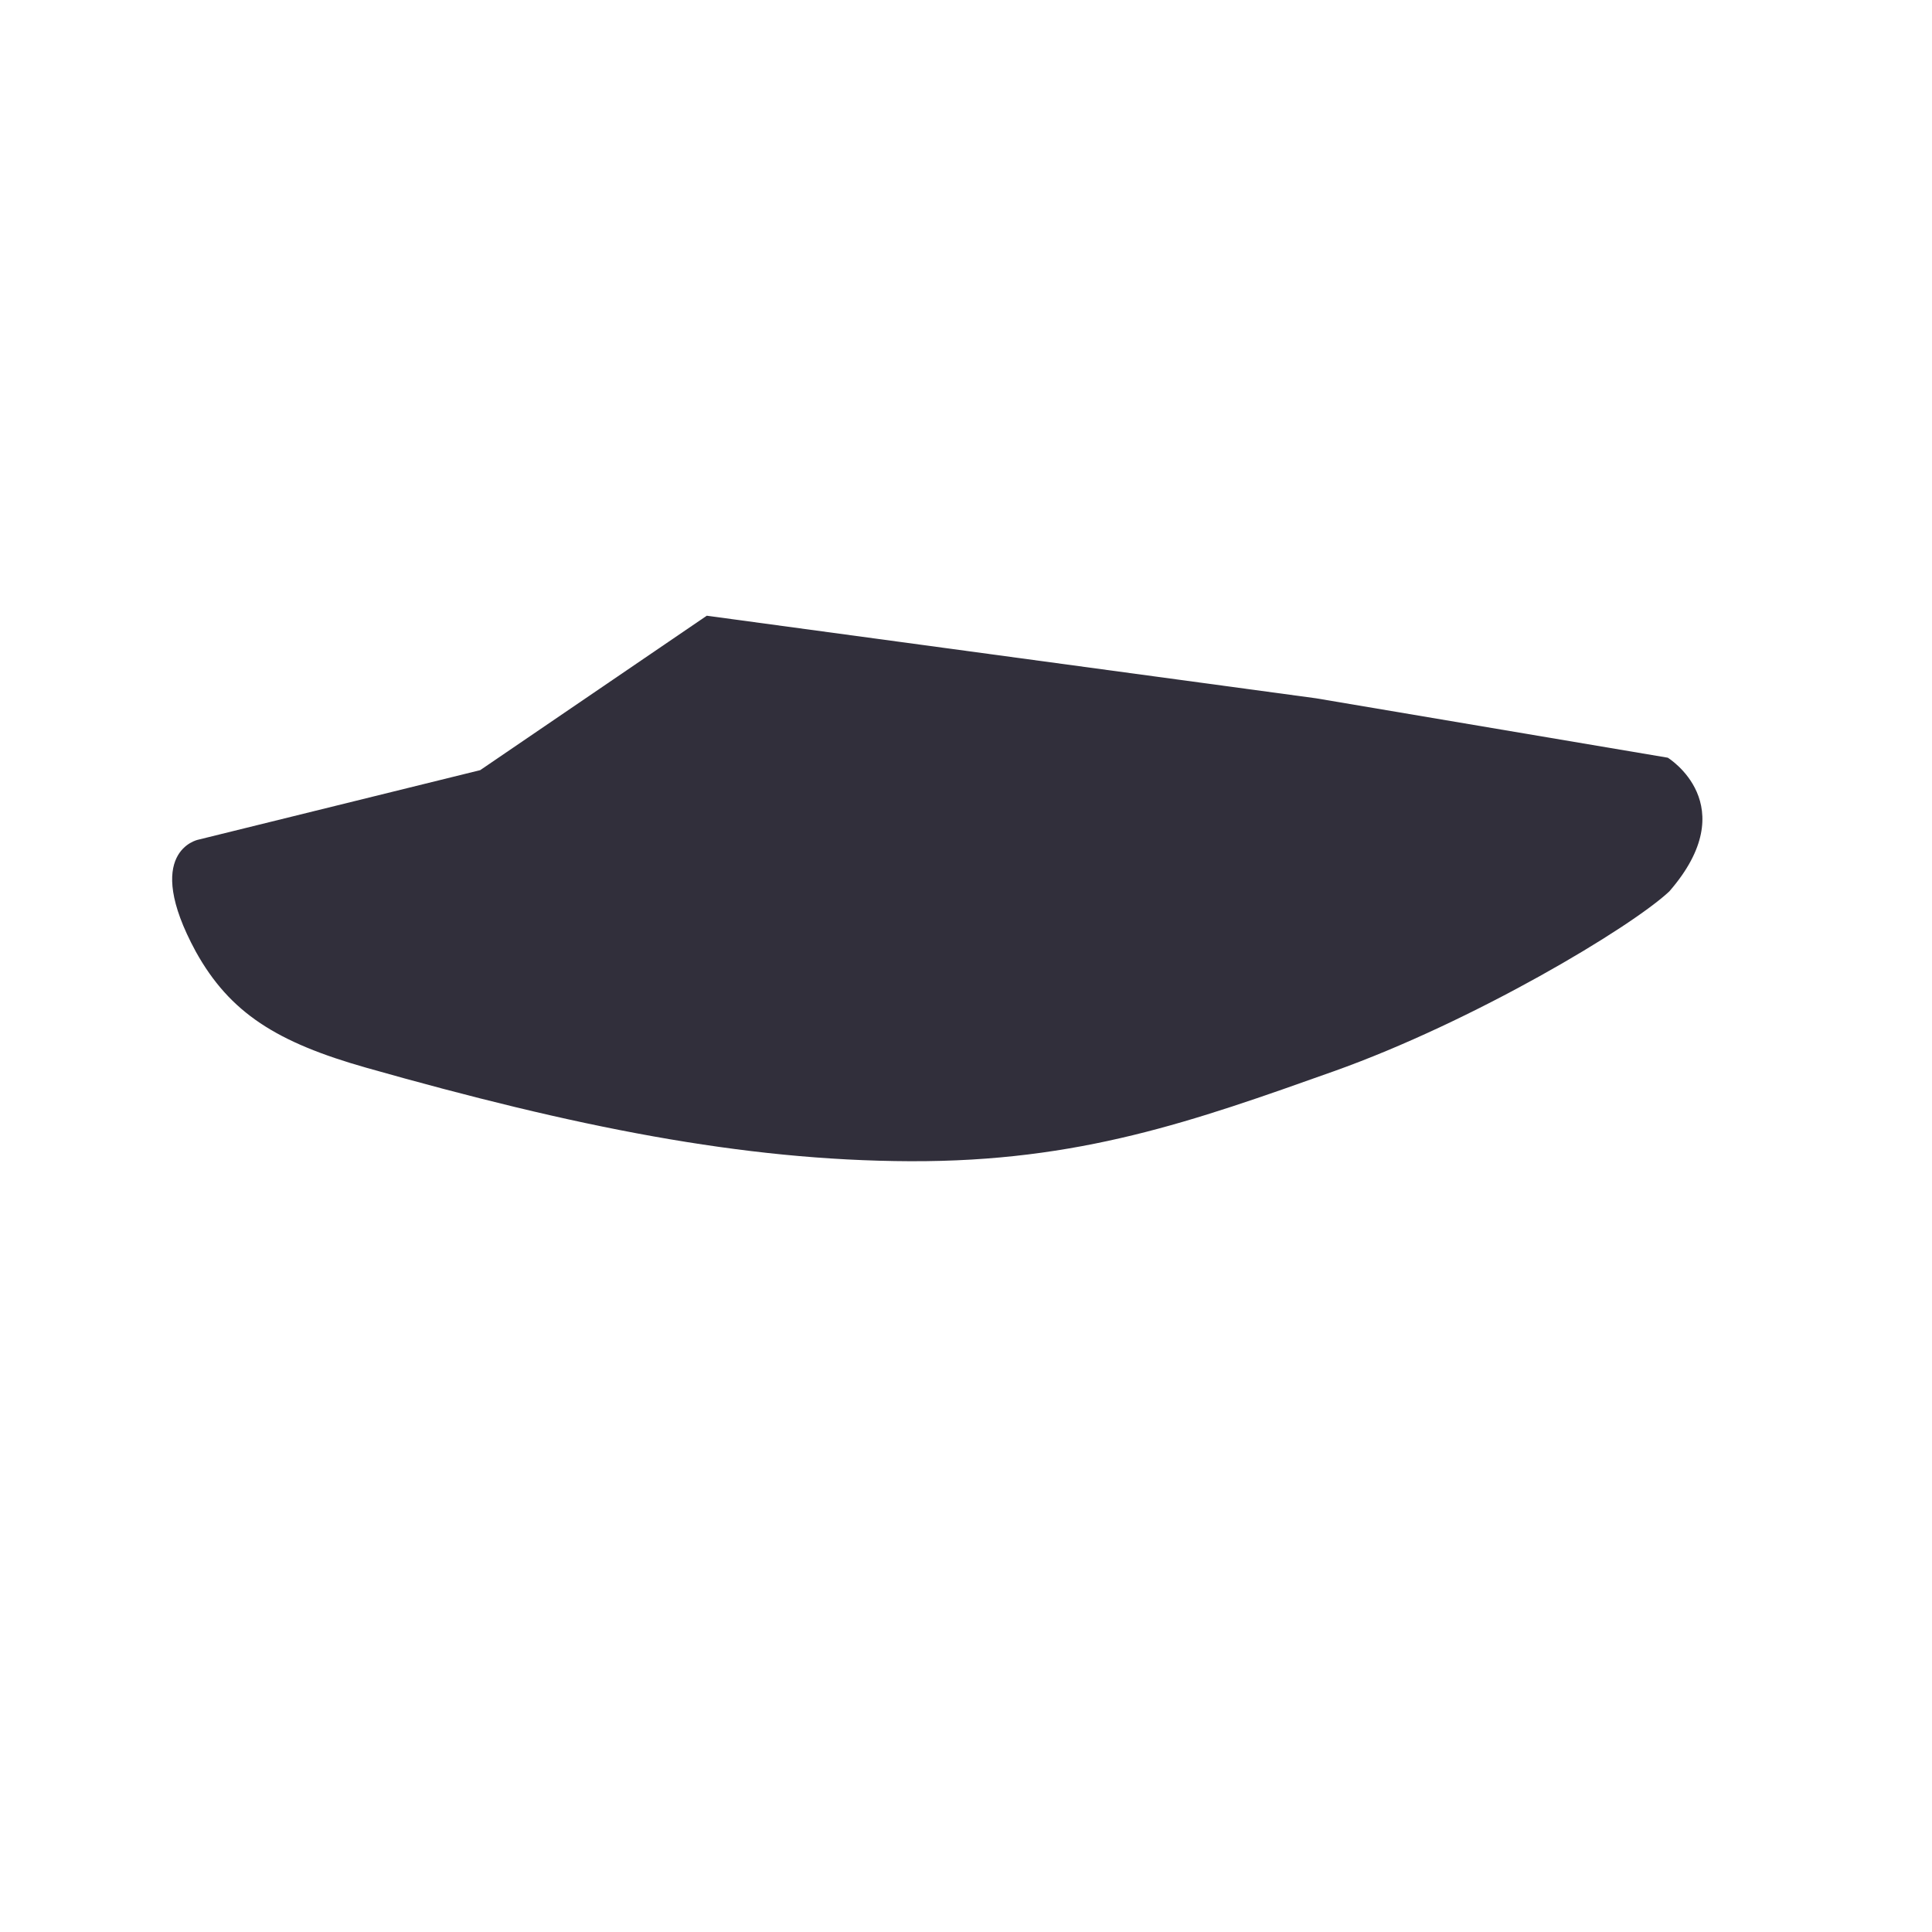 <svg version="1.1" xmlns="http://www.w3.org/2000/svg" xmlns:xlink="http://www.w3.org/1999/xlink" width="255.721" height="255.721" viewBox="0,0,255.721,255.721"><g transform="translate(-112.139,-52.139)"><g data-paper-data="{&quot;isPaintingLayer&quot;:true}" fill-rule="nonzero" stroke="#000000" stroke-linejoin="miter" stroke-miterlimit="10" stroke-dasharray="" stroke-dashoffset="0" style="mix-blend-mode: normal"><path d="M112.14,180c0,-70.615 57.245,-127.86 127.86,-127.86c70.615,0 127.86,57.245 127.86,127.86c0,70.615 -57.245,127.86 -127.86,127.86c-70.615,0 -127.86,-57.245 -127.86,-127.86z" fill="none" stroke-width="0.001" stroke-linecap="butt"/><path d="M232.662,205.839c-22.34,-0.082 -44.531,-4.583 -72.008,-12.365c-11.871,-3.362 -18.082,-7.255 -22.592,-15.367c-7.224,-13.29 0.289,-14.819 0.289,-14.819l37.348,-9.212l29.99,-20.44l80.633,10.929l46.566,7.864c0,0 10.178,6.228 0.202,17.697c-5.072,4.758 -25.875,17.217 -44.432,23.816c-18.557,6.599 -33.655,11.978 -55.995,11.896z" fill="#312f3b" stroke-width="0" stroke-linecap="round"/></g></g></svg>